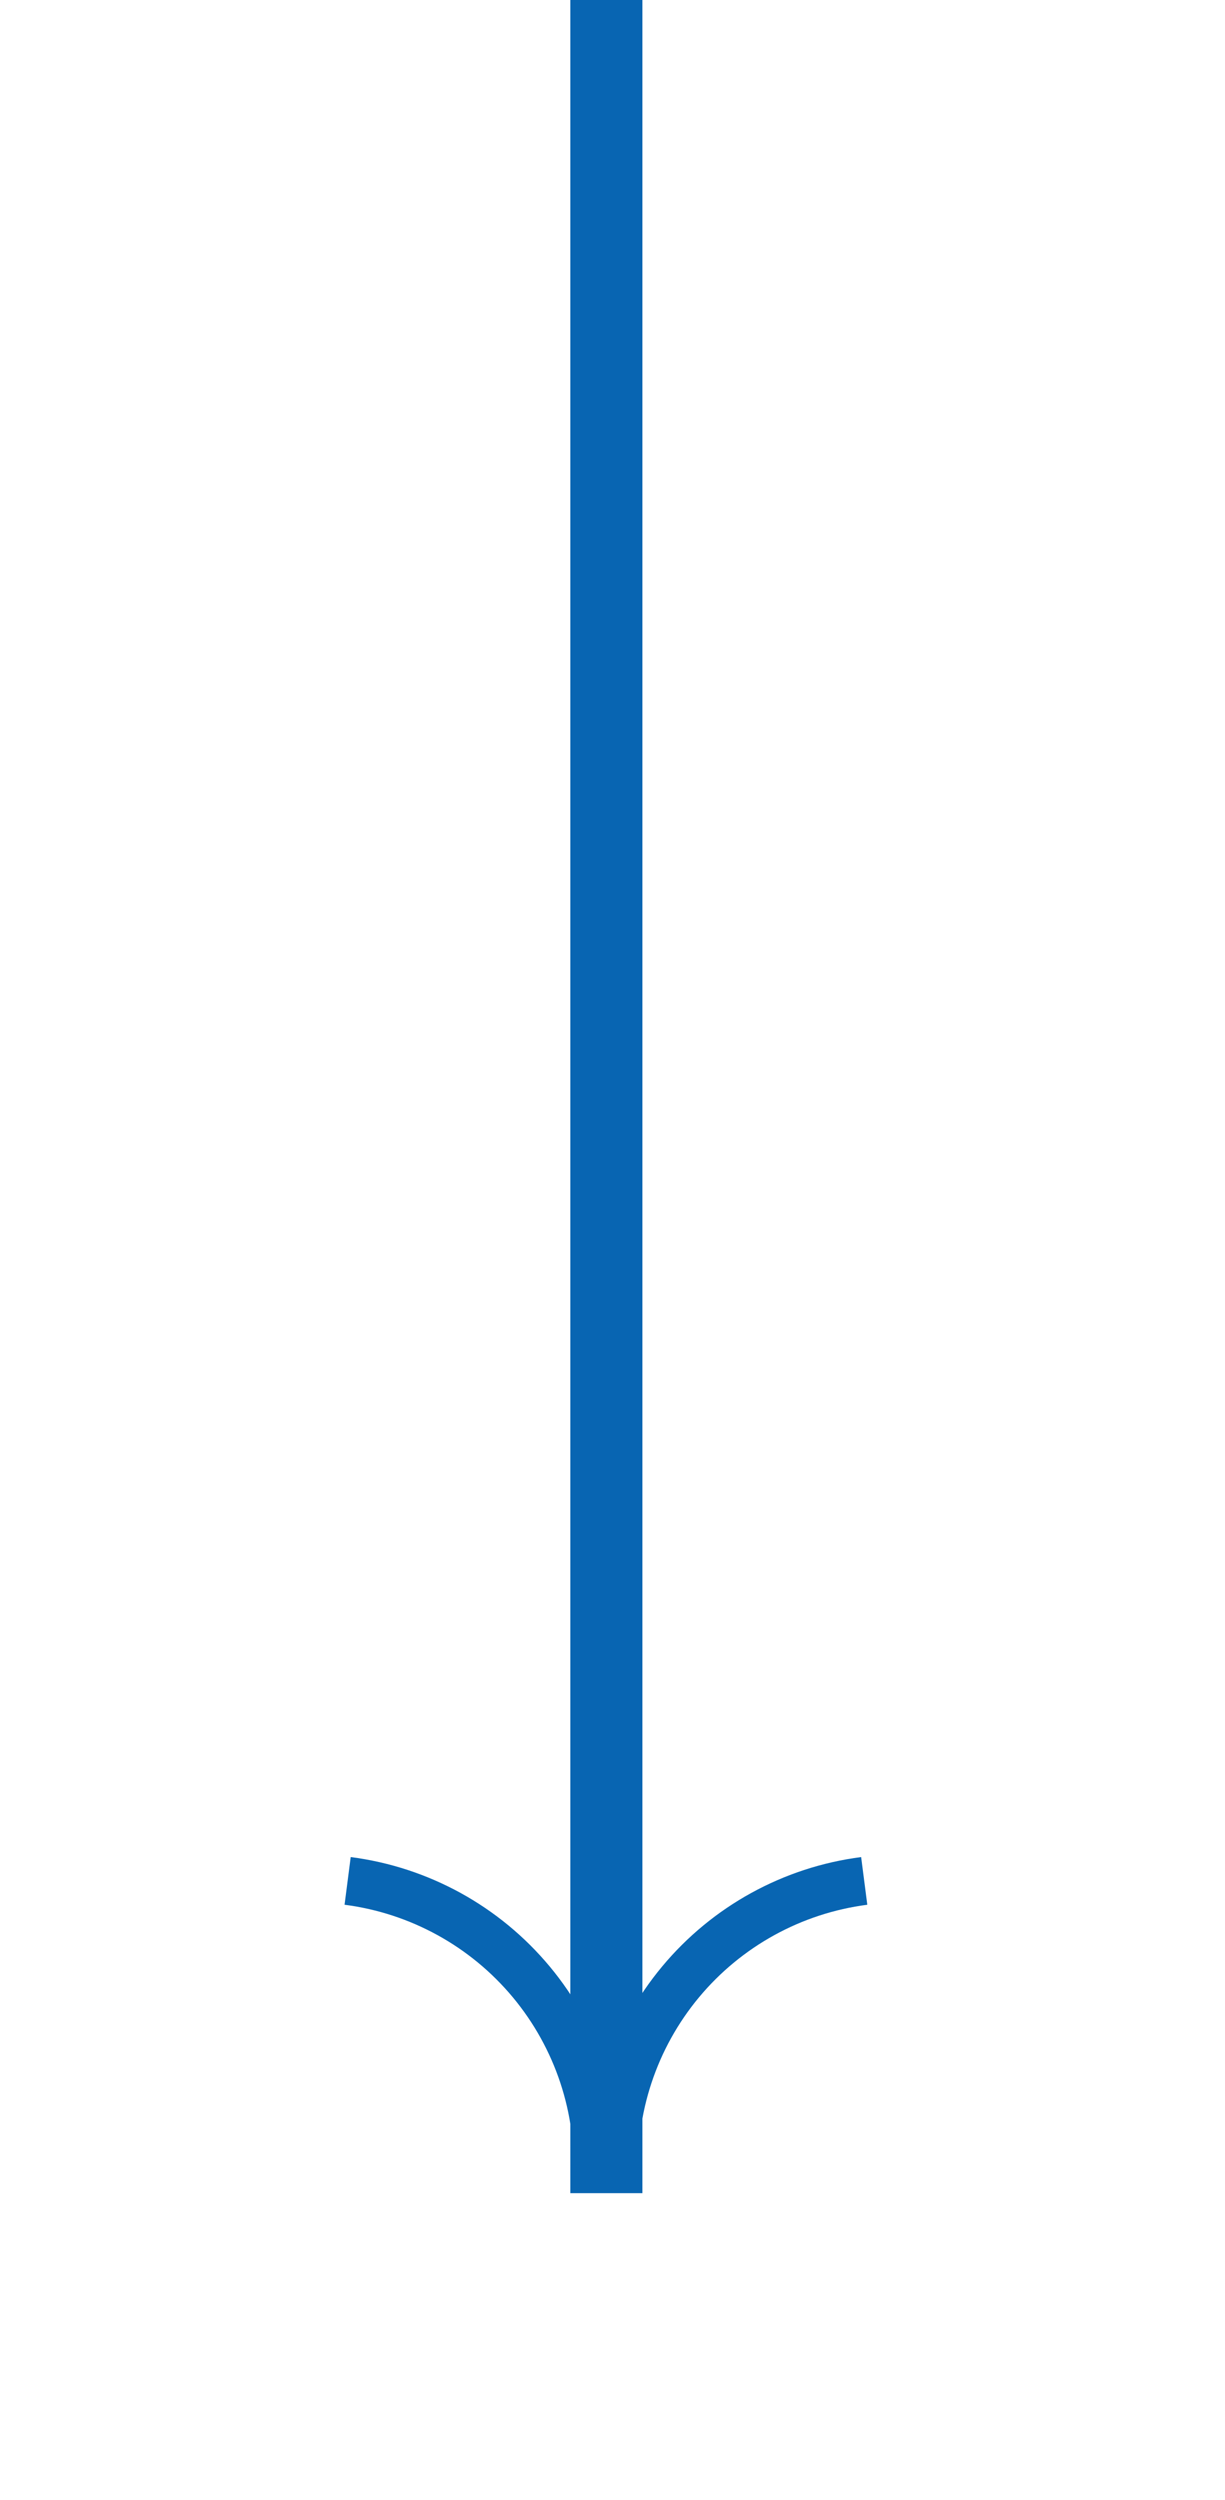 <svg width="51" height="104" viewBox="0 0 51 104" fill="none" xmlns="http://www.w3.org/2000/svg">
<line x1="25.245" y1="6.55671e-08" x2="25.245" y2="91.235" stroke="#0865B2" stroke-width="3"/>
<path d="M35.98 78.245C32.992 78.631 30.261 80.132 28.333 82.448C26.406 84.763 25.424 87.721 25.586 90.73" stroke="#0865B2" stroke-width="2"/>
<path d="M14.473 78.245C17.461 78.631 20.192 80.132 22.12 82.448C24.047 84.763 25.028 87.721 24.867 90.73" stroke="#0865B2" stroke-width="2"/>
</svg>
